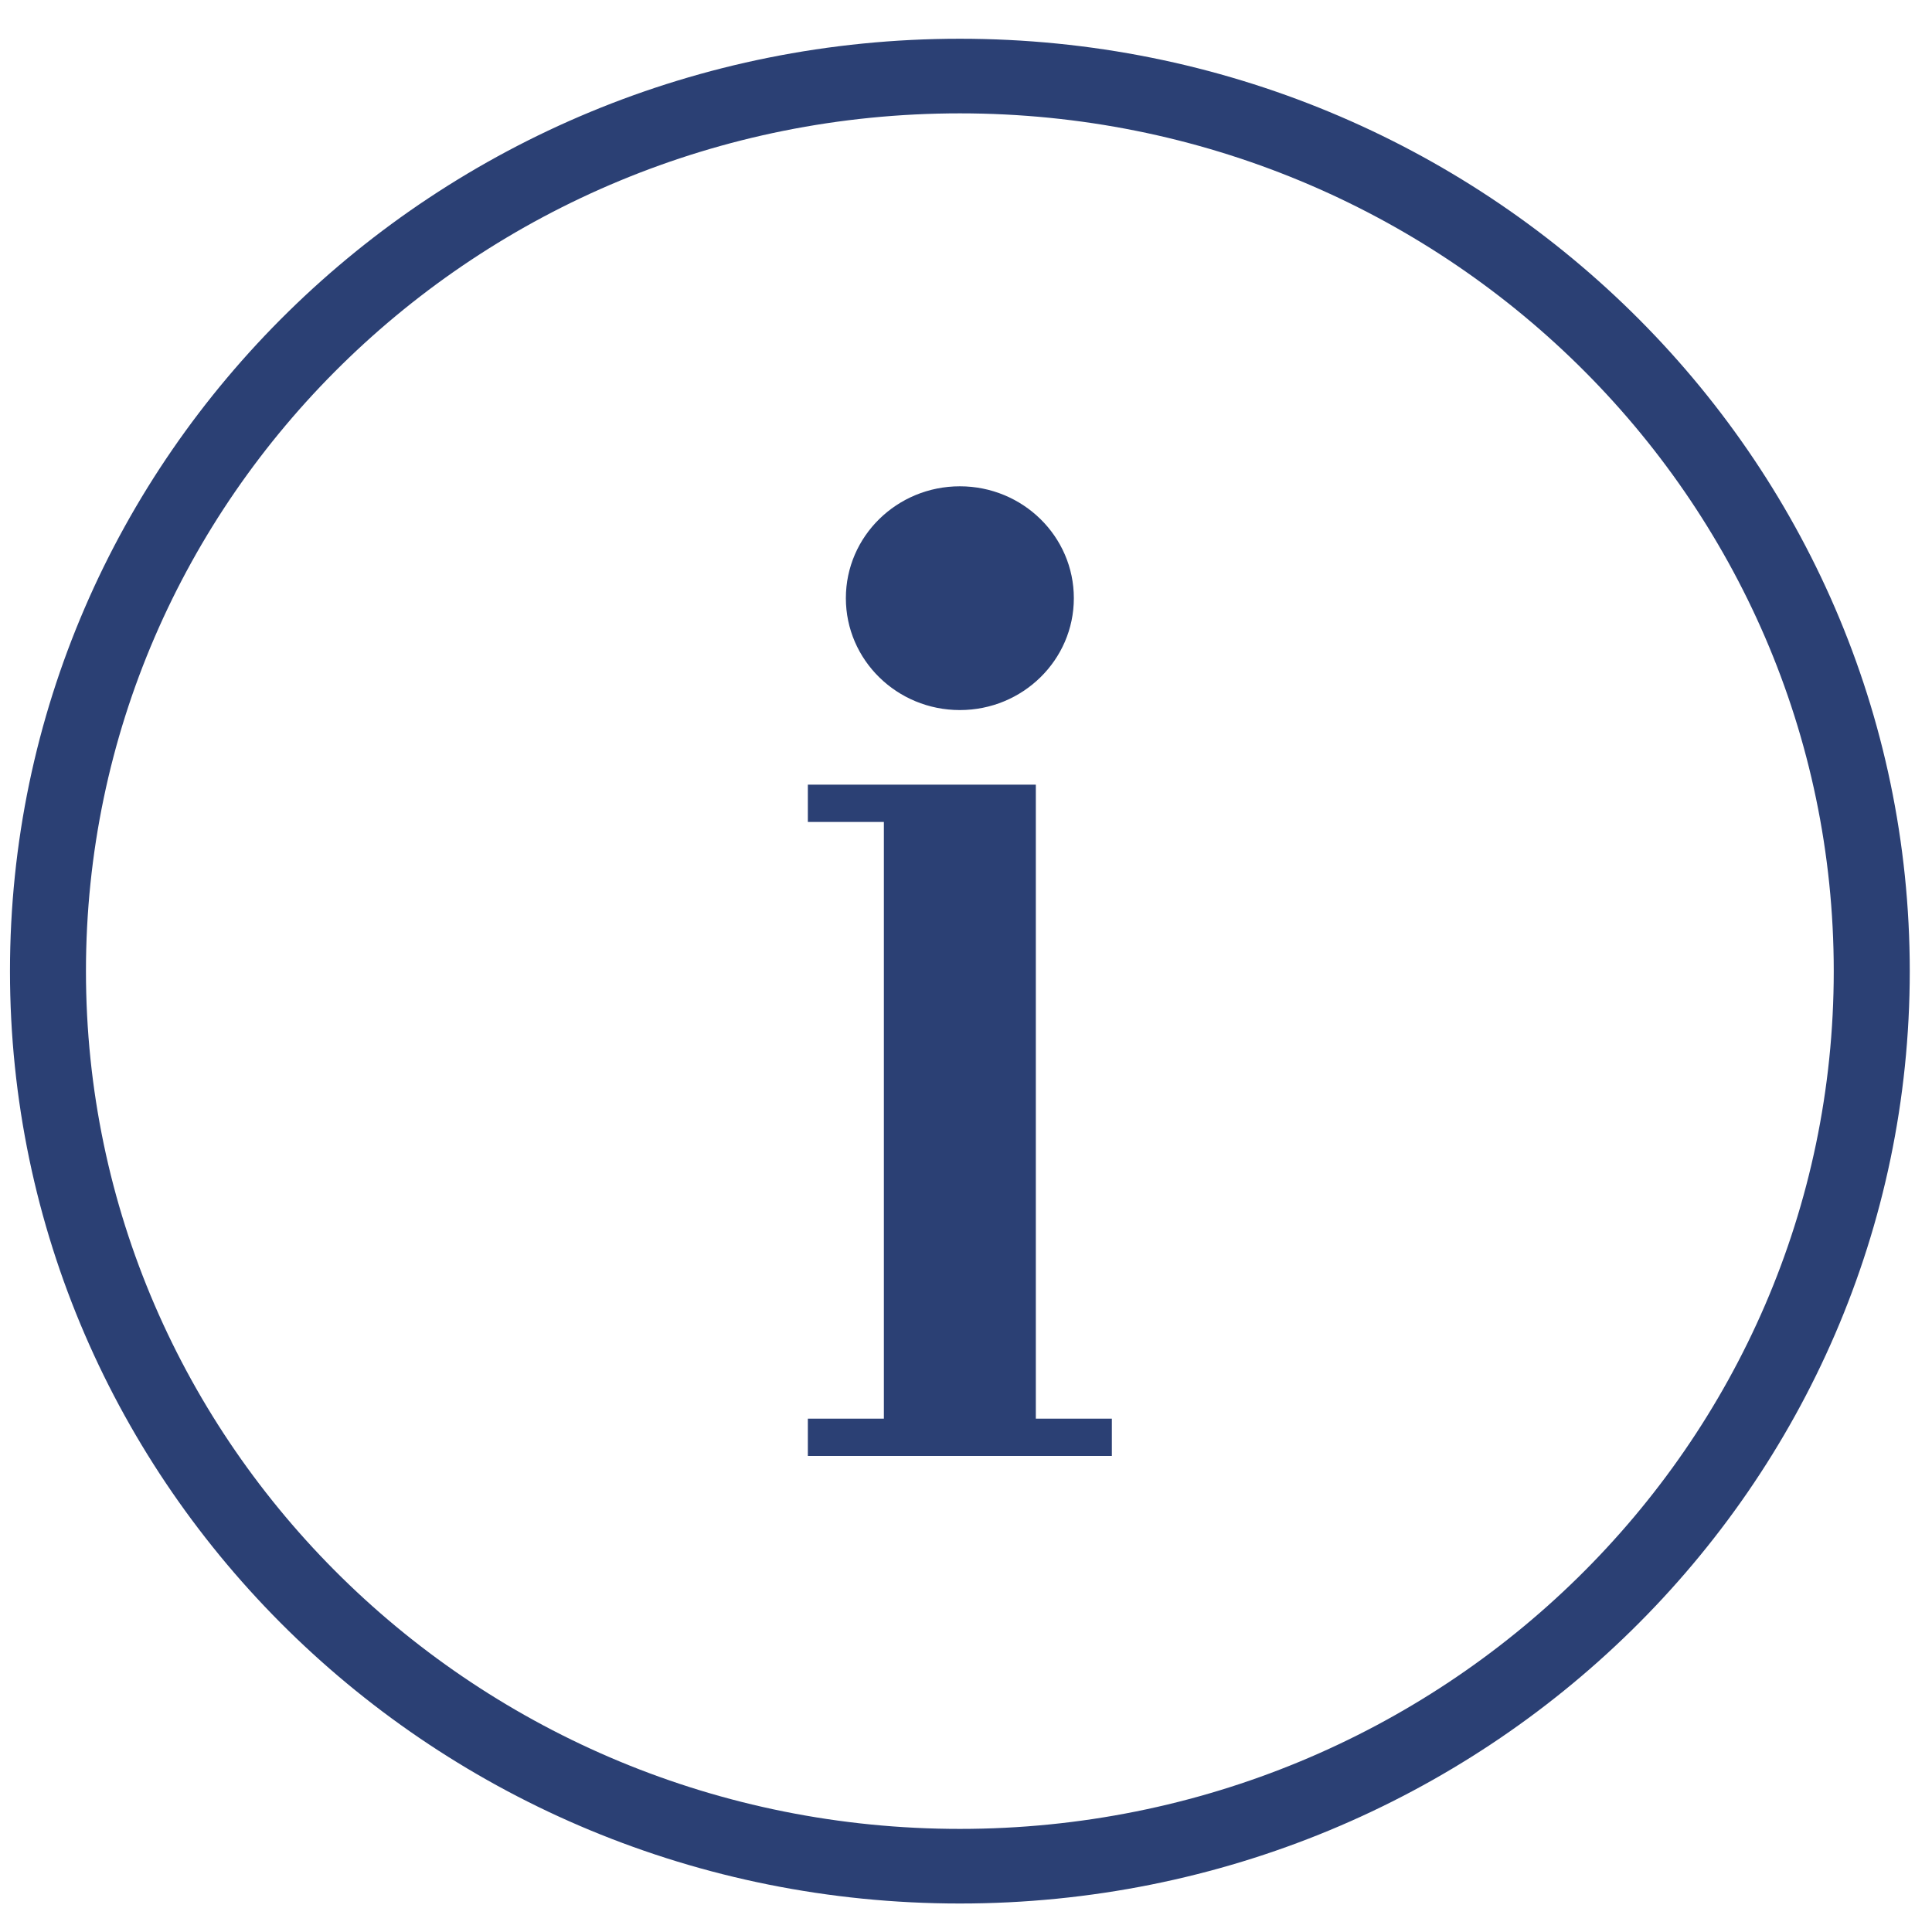 <svg width="32" height="32" viewBox="0 0 55 54" fill="none" xmlns="http://www.w3.org/2000/svg">
<path fill-rule="evenodd" clip-rule="evenodd" d="M54.367 27.146C54.367 41.805 42.26 53.689 27.325 53.689C12.391 53.689 0.284 41.805 0.284 27.146C0.284 12.487 12.391 0.603 27.325 0.603C42.26 0.603 54.367 12.487 54.367 27.146ZM52.203 27.146C52.203 40.632 41.065 51.565 27.325 51.565C13.585 51.565 2.447 40.632 2.447 27.146C2.447 13.66 13.585 2.727 27.325 2.727C41.065 2.727 52.203 13.66 52.203 27.146ZM22.998 21.837V22.899H25.162L25.162 39.886H22.998V40.948H25.162H29.488H31.652V39.886H29.488V21.837H25.162H22.998ZM30.57 16.529C30.57 18.288 29.117 19.714 27.325 19.714C25.533 19.714 24.08 18.288 24.08 16.529C24.08 14.77 25.533 13.344 27.325 13.344C29.117 13.344 30.57 14.77 30.57 16.529Z" fill="#2B4074"/>
</svg>
